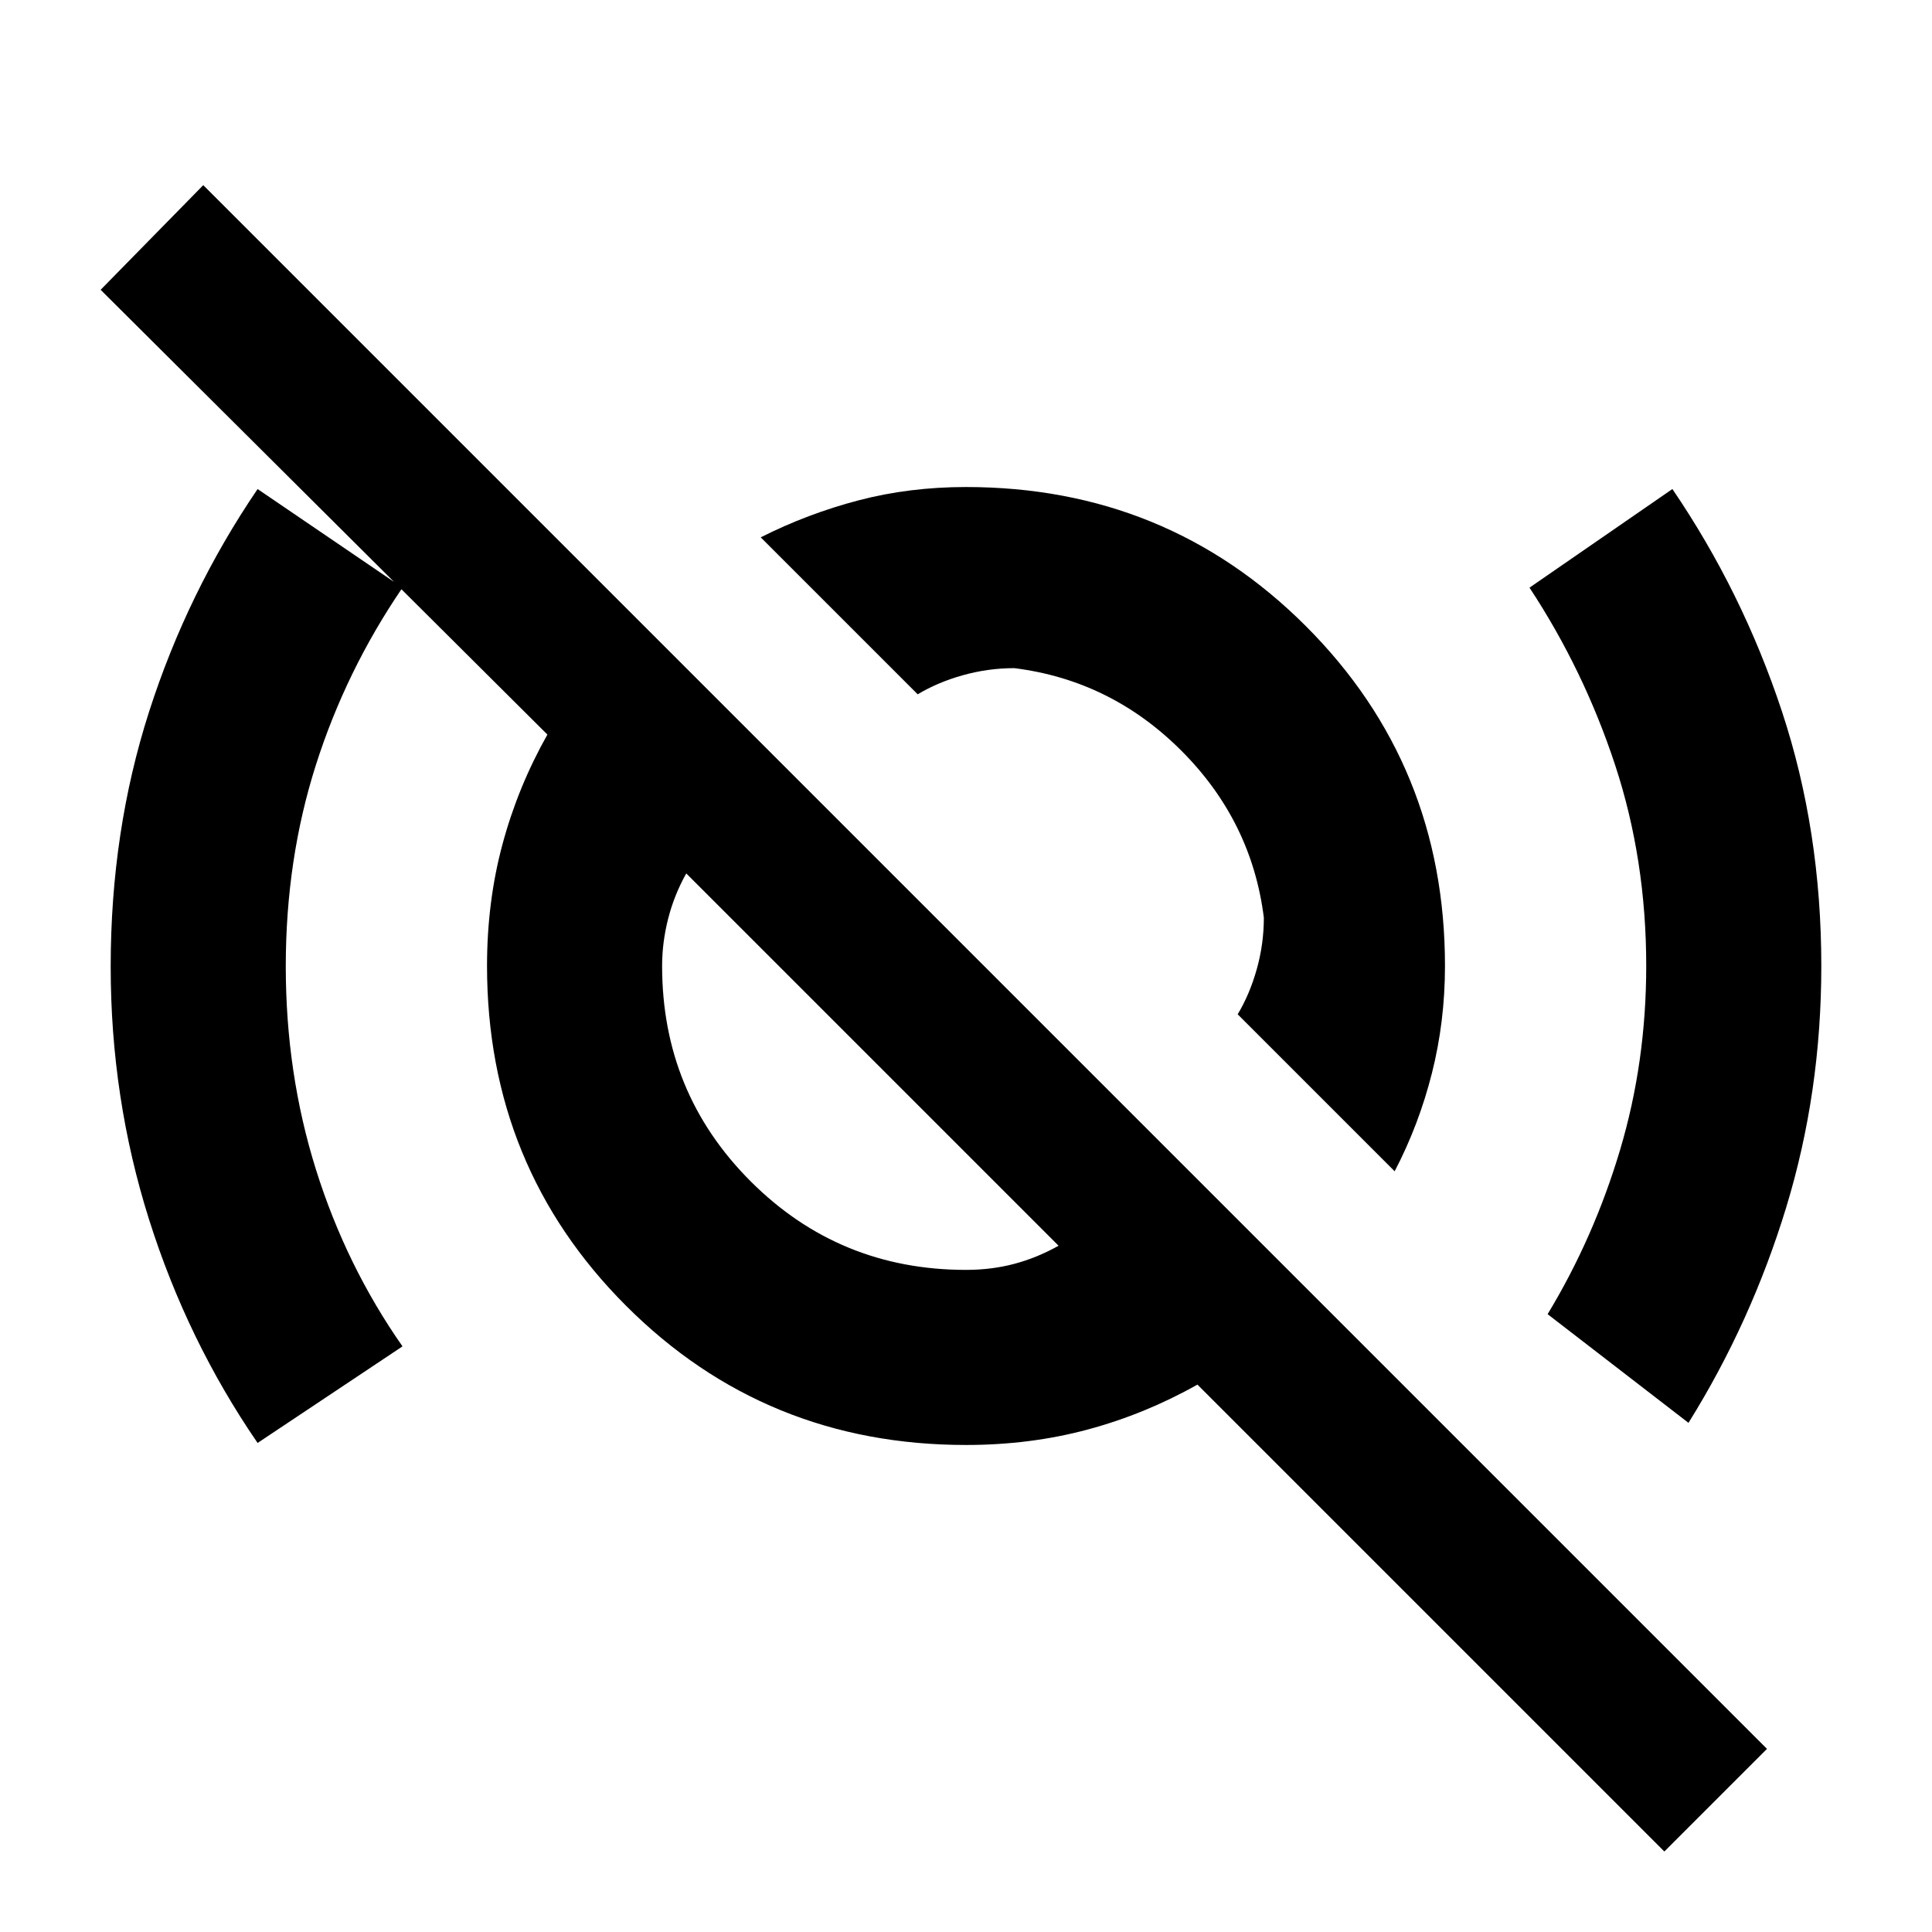 <svg xmlns="http://www.w3.org/2000/svg" height="48" viewBox="0 -960 960 960" width="48"><path d="M128-243q-35-51-54-111.25T55-479.71Q55-547 74.09-606.4 93.18-665.8 128-717l72 49q-28 41-43 88t-15 100.16q0 53.16 15 101T200-291l-72 48Zm565-135-78-78q6-10 9.5-22.5T628-504q-6-48-41-83t-83-41q-13 0-25.5 3.5T456-615l-78-78q23.35-11.78 48.64-18.39Q451.92-718 480-718q99.75 0 168.88 69.12Q718-579.75 718-480q0 27.62-6.5 53.31T693-378Zm146 125-70-54q23-38 36-81.6 13-43.6 13-91.4 0-53-15.5-100T760-668l71-49q34.78 51.09 54.39 110.36Q905-547.37 905-480q0 62.76-17.44 119.93Q870.12-302.91 839-253Zm-359-76q12.72 0 24-3 11.29-3 22-9L341-526q-6 10.71-9 22.5-3 11.78-3 23.5 0 63 44 107t107 44ZM827-40 595-272q-26.03 14.67-54.55 22.33Q511.93-242 480-242q-99.75 0-168.87-69.13Q242-380.25 242-480q0-31.93 7.67-60.45Q257.33-568.97 272-595L50-816l51-52L878-91l-51 51ZM528-543Zm-88 116Z"/></svg>